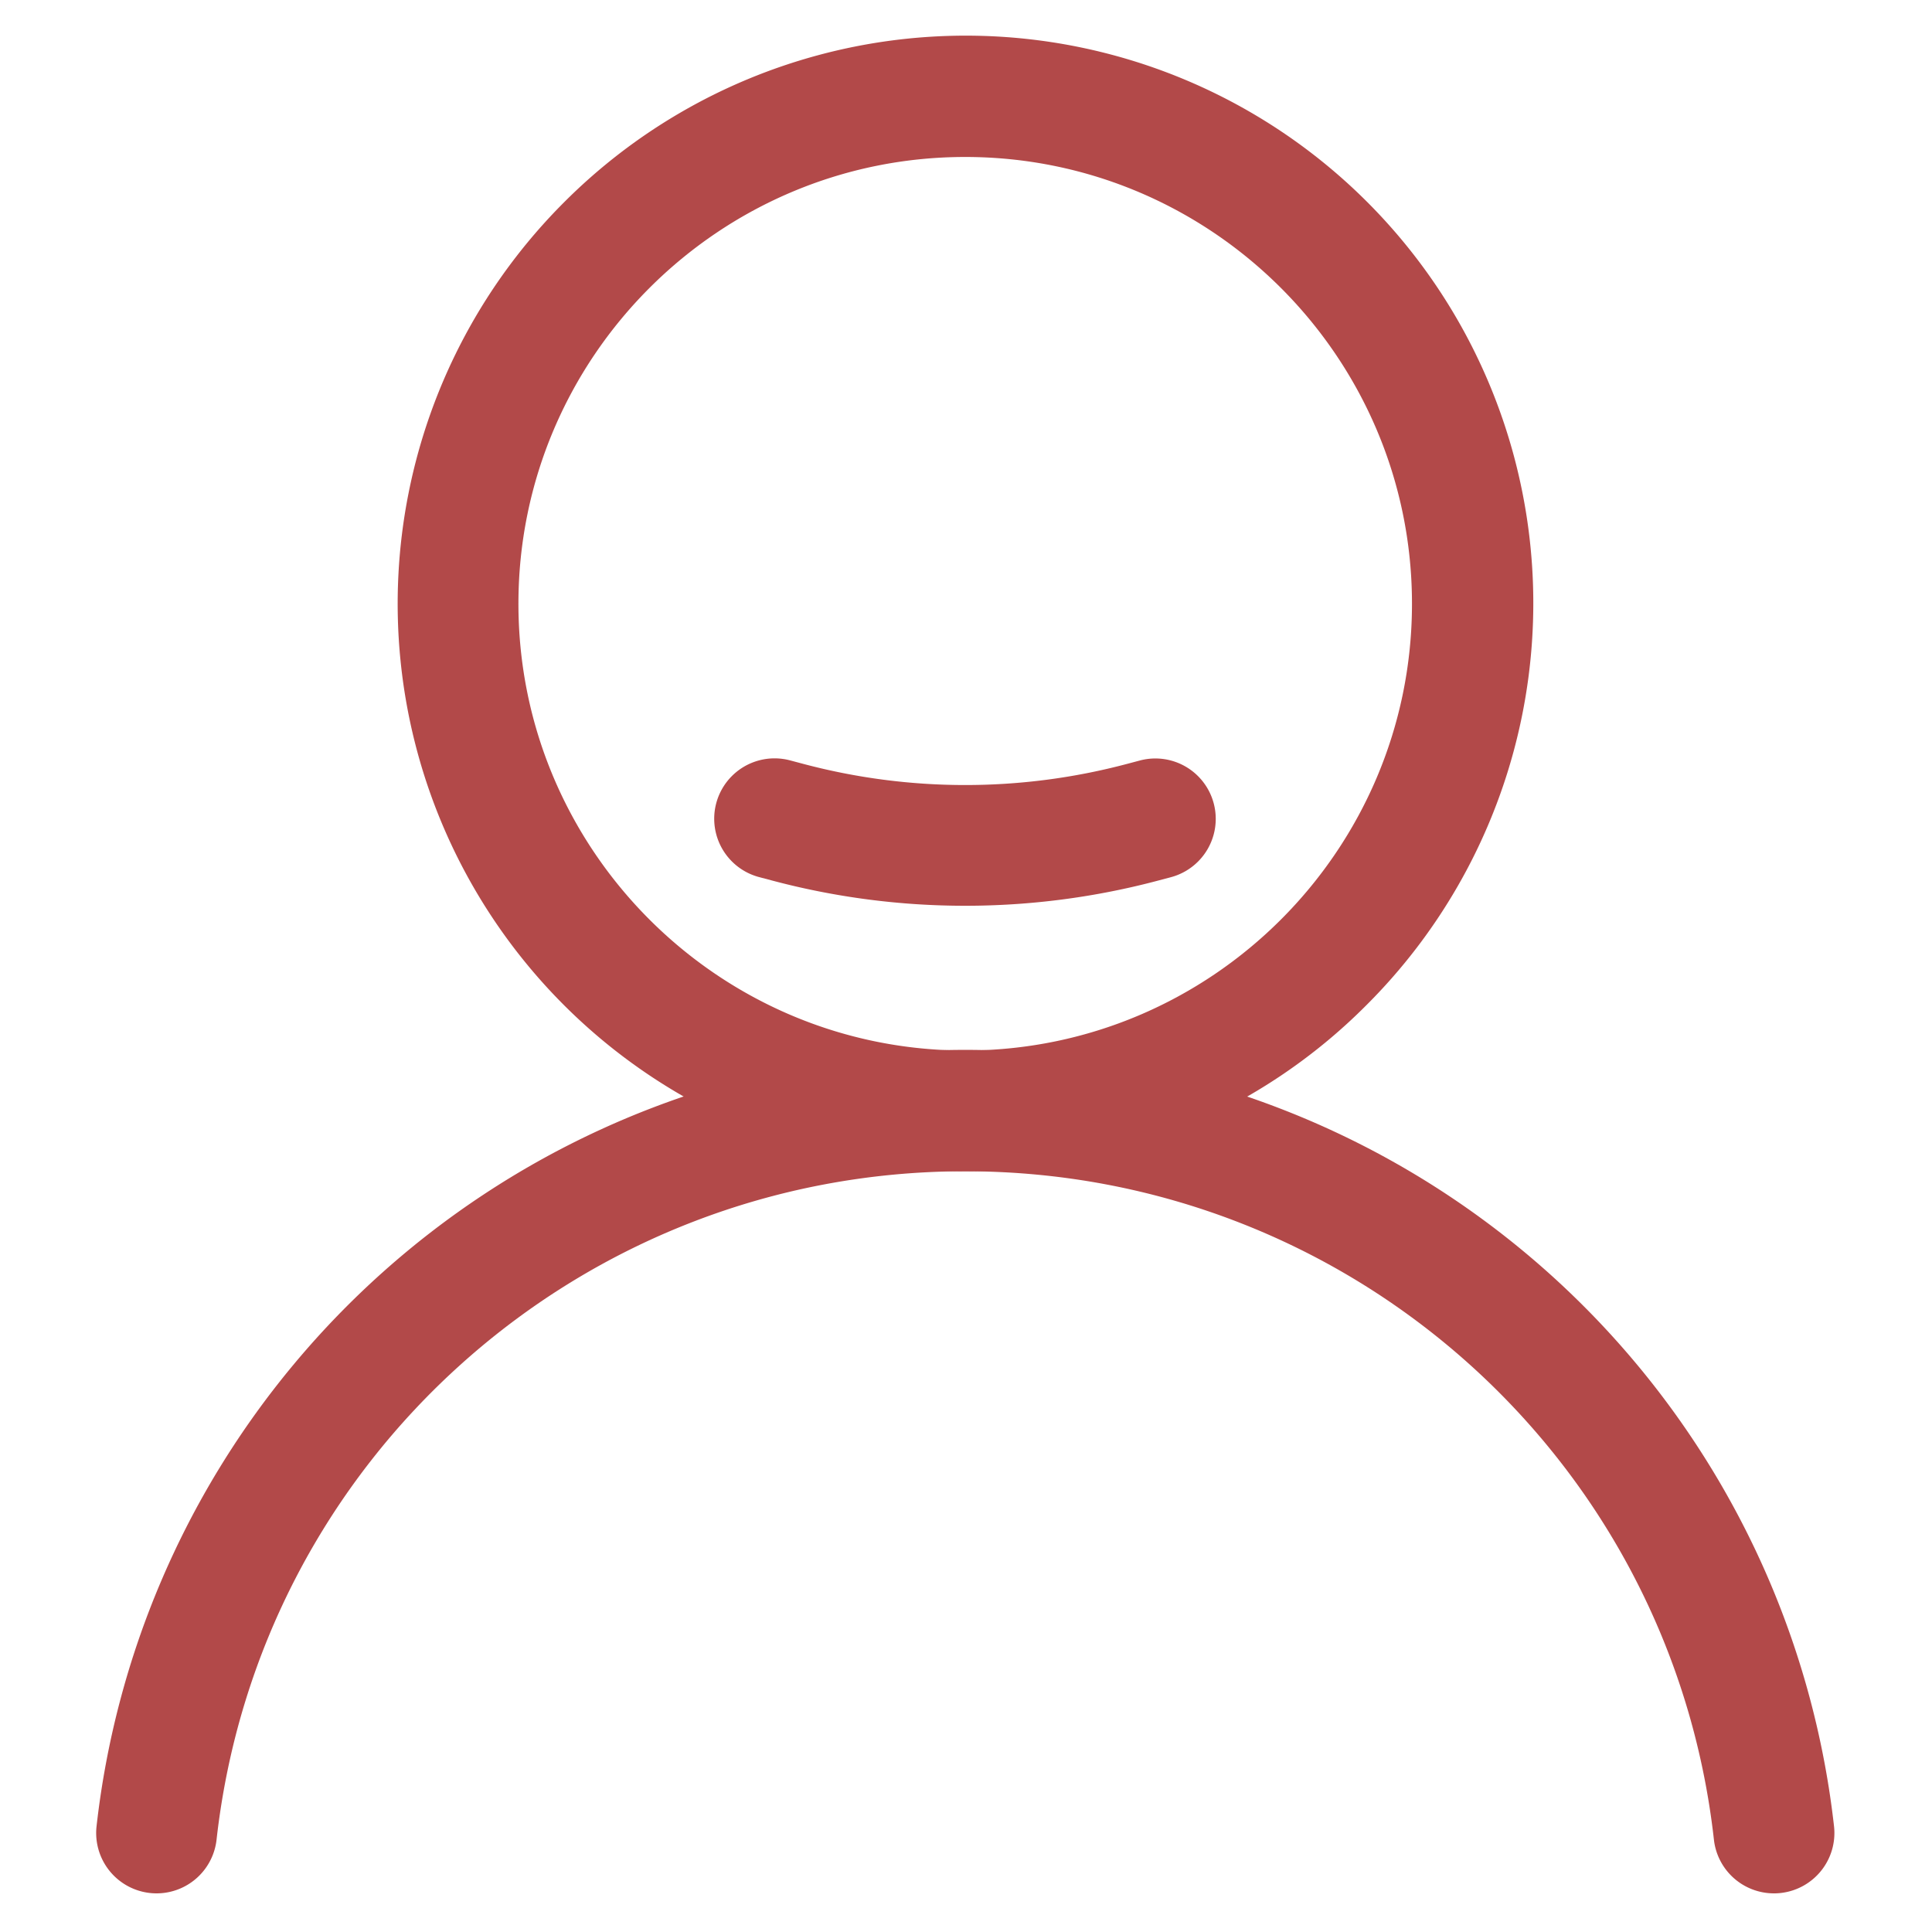 <?xml version="1.0" standalone="no"?><!DOCTYPE svg PUBLIC "-//W3C//DTD SVG 1.1//EN" "http://www.w3.org/Graphics/SVG/1.1/DTD/svg11.dtd"><svg t="1708486378106" class="icon" viewBox="0 0 1024 1024" version="1.1" xmlns="http://www.w3.org/2000/svg" p-id="5484" xmlns:xlink="http://www.w3.org/1999/xlink" width="32" height="32"><path d="M511.578 620.8A300.8 300.8 0 0 1 298.88 107.302a300.8 300.8 0 1 1 425.395 425.395A298.816 298.816 0 0 1 511.578 620.8z m0-537.6c-130.56 0-236.8 106.24-236.8 236.8s106.24 236.8 236.8 236.8 236.8-106.24 236.8-236.8-106.227-236.8-236.8-236.8z" p-id="5485" fill="#B24949"></path><path d="M940.186 1003.52a32 32 0 0 1-31.77-28.429C885.76 773.12 715.149 620.8 511.578 620.8s-374.182 152.32-396.8 354.291a32 32 0 0 1-63.603-7.142 463.36 463.36 0 0 1 920.896 0 32 32 0 0 1-28.16 35.366 31.347 31.347 0 0 1-3.725 0.205zM511.578 480.077a397.734 397.734 0 0 1-102.157-13.325l-7.194-1.907a32 32 0 0 1 16.448-61.85l7.181 1.907a334.08 334.08 0 0 0 171.43 0l7.194-1.907a32 32 0 0 1 16.435 61.85l-7.181 1.907a397.798 397.798 0 0 1-102.157 13.325z" p-id="5486" fill="#B24949"></path></svg>